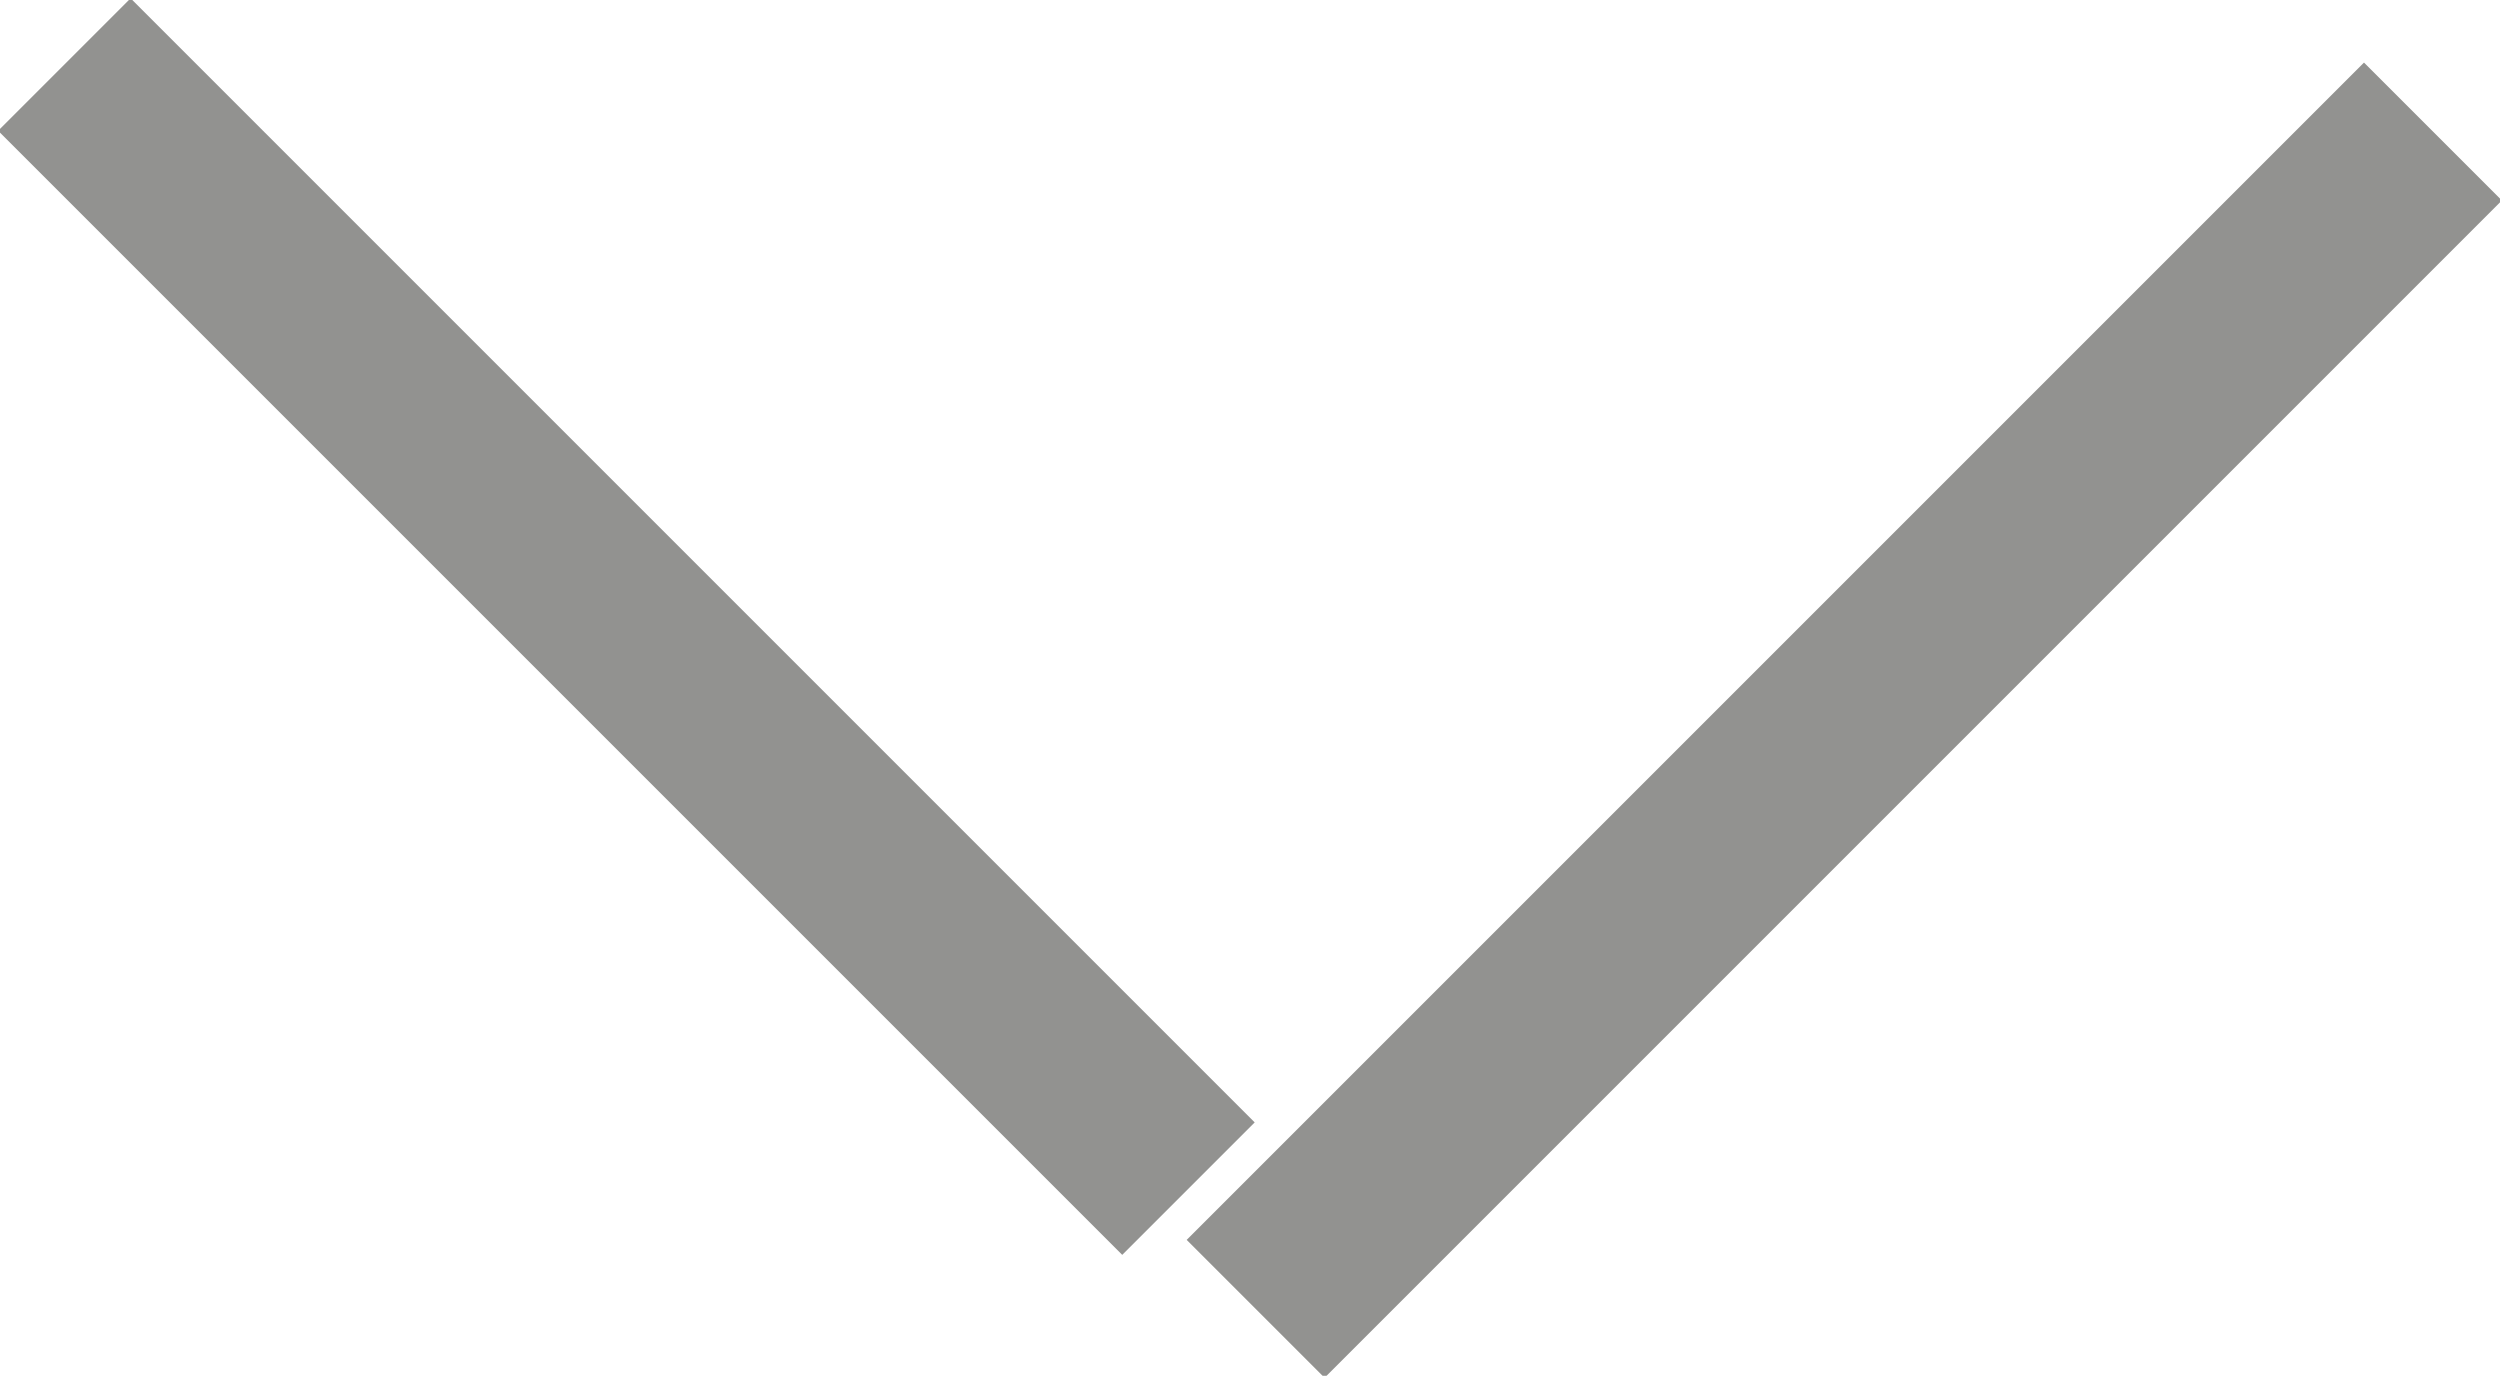 <svg data-name="Группа 1" xmlns="http://www.w3.org/2000/svg" width="13.344" height="7.344"><defs><filter id="a" x="85.656" y="11.656" width="6.688" height="6.688" filterUnits="userSpaceOnUse"><feFlood result="flood" flood-color="#929290"/><feComposite result="composite" operator="in" in2="SourceGraphic"/><feBlend result="blend" in2="SourceGraphic"/></filter><filter id="b" x="92" y="12" width="7" height="7" filterUnits="userSpaceOnUse"><feFlood result="flood" flood-color="#929290"/><feComposite result="composite" operator="in" in2="SourceGraphic"/><feBlend result="blend" in2="SourceGraphic"/></filter></defs><path d="M85.646 12.354l.707-.707 6 6-.707.707z" transform="translate(-85.656 -11.656)" filter="url(#a)" fill="#929290" fill-rule="evenodd"/><path data-name="Shape 1 copy" d="M99.01 12.726l-.736-.736-6.284 6.284.736.736z" transform="translate(-85.656 -11.656)" filter="url(#b)" fill="#929290" fill-rule="evenodd"/></svg>